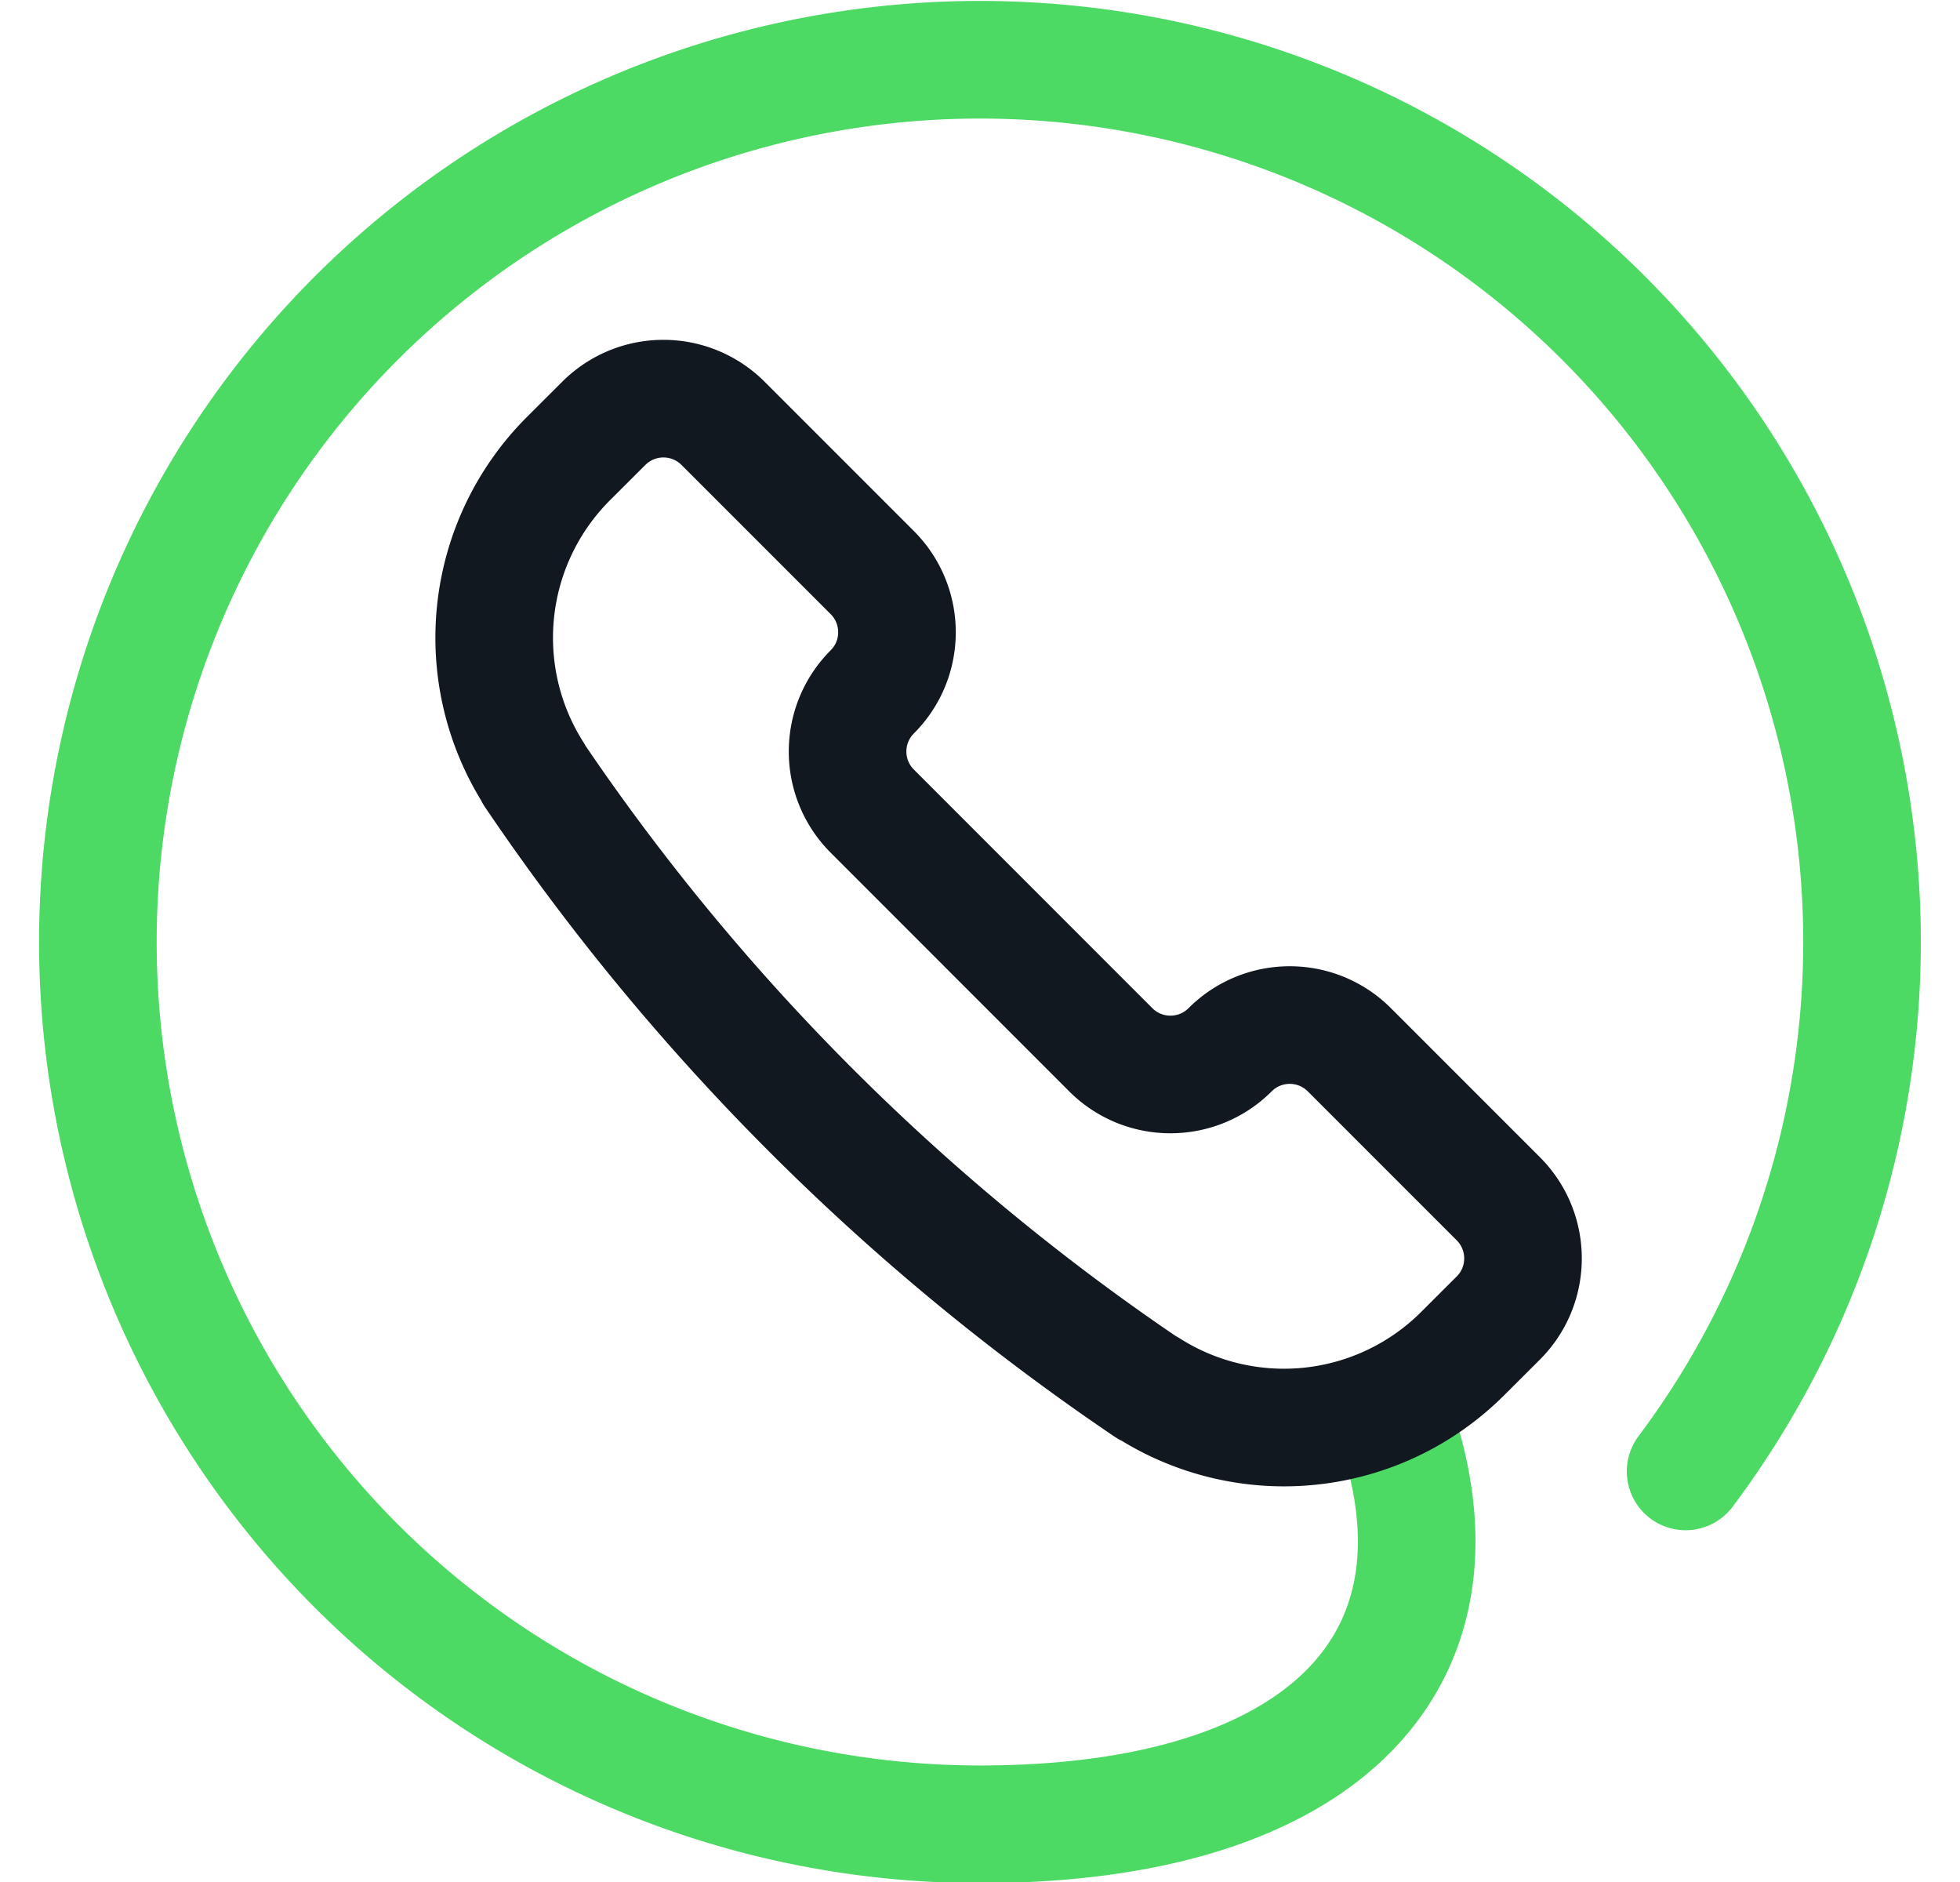 <svg xmlns="http://www.w3.org/2000/svg" viewBox="0 0 25 24"><g fill="none" fill-rule="evenodd" stroke-linecap="round" stroke-linejoin="round" stroke-width="1.5"><path stroke="#4CD964" d="M21.5 18.764a11.251 11.251 0 1 0-9 4.5c4.418 0 6.446-2.136 5.215-5.344"/><path stroke="#121820" d="M14.637 17.7h.008a3.226 3.226 0 0 0 4.014-.441l.452-.451c.42-.42.42-1.1 0-1.521l-1.9-1.9c-.42-.42-1.1-.42-1.521 0h0c-.42.42-1.102.42-1.522 0l-3.042-3.043c-.42-.42-.42-1.1 0-1.521h0c.42-.42.42-1.1 0-1.521l-1.9-1.9A1.076 1.076 0 0 0 7.7 5.4l-.452.451a3.229 3.229 0 0 0-.44 4.015v.007a29.14 29.14 0 0 0 7.829 7.827h0z"/></g></svg>